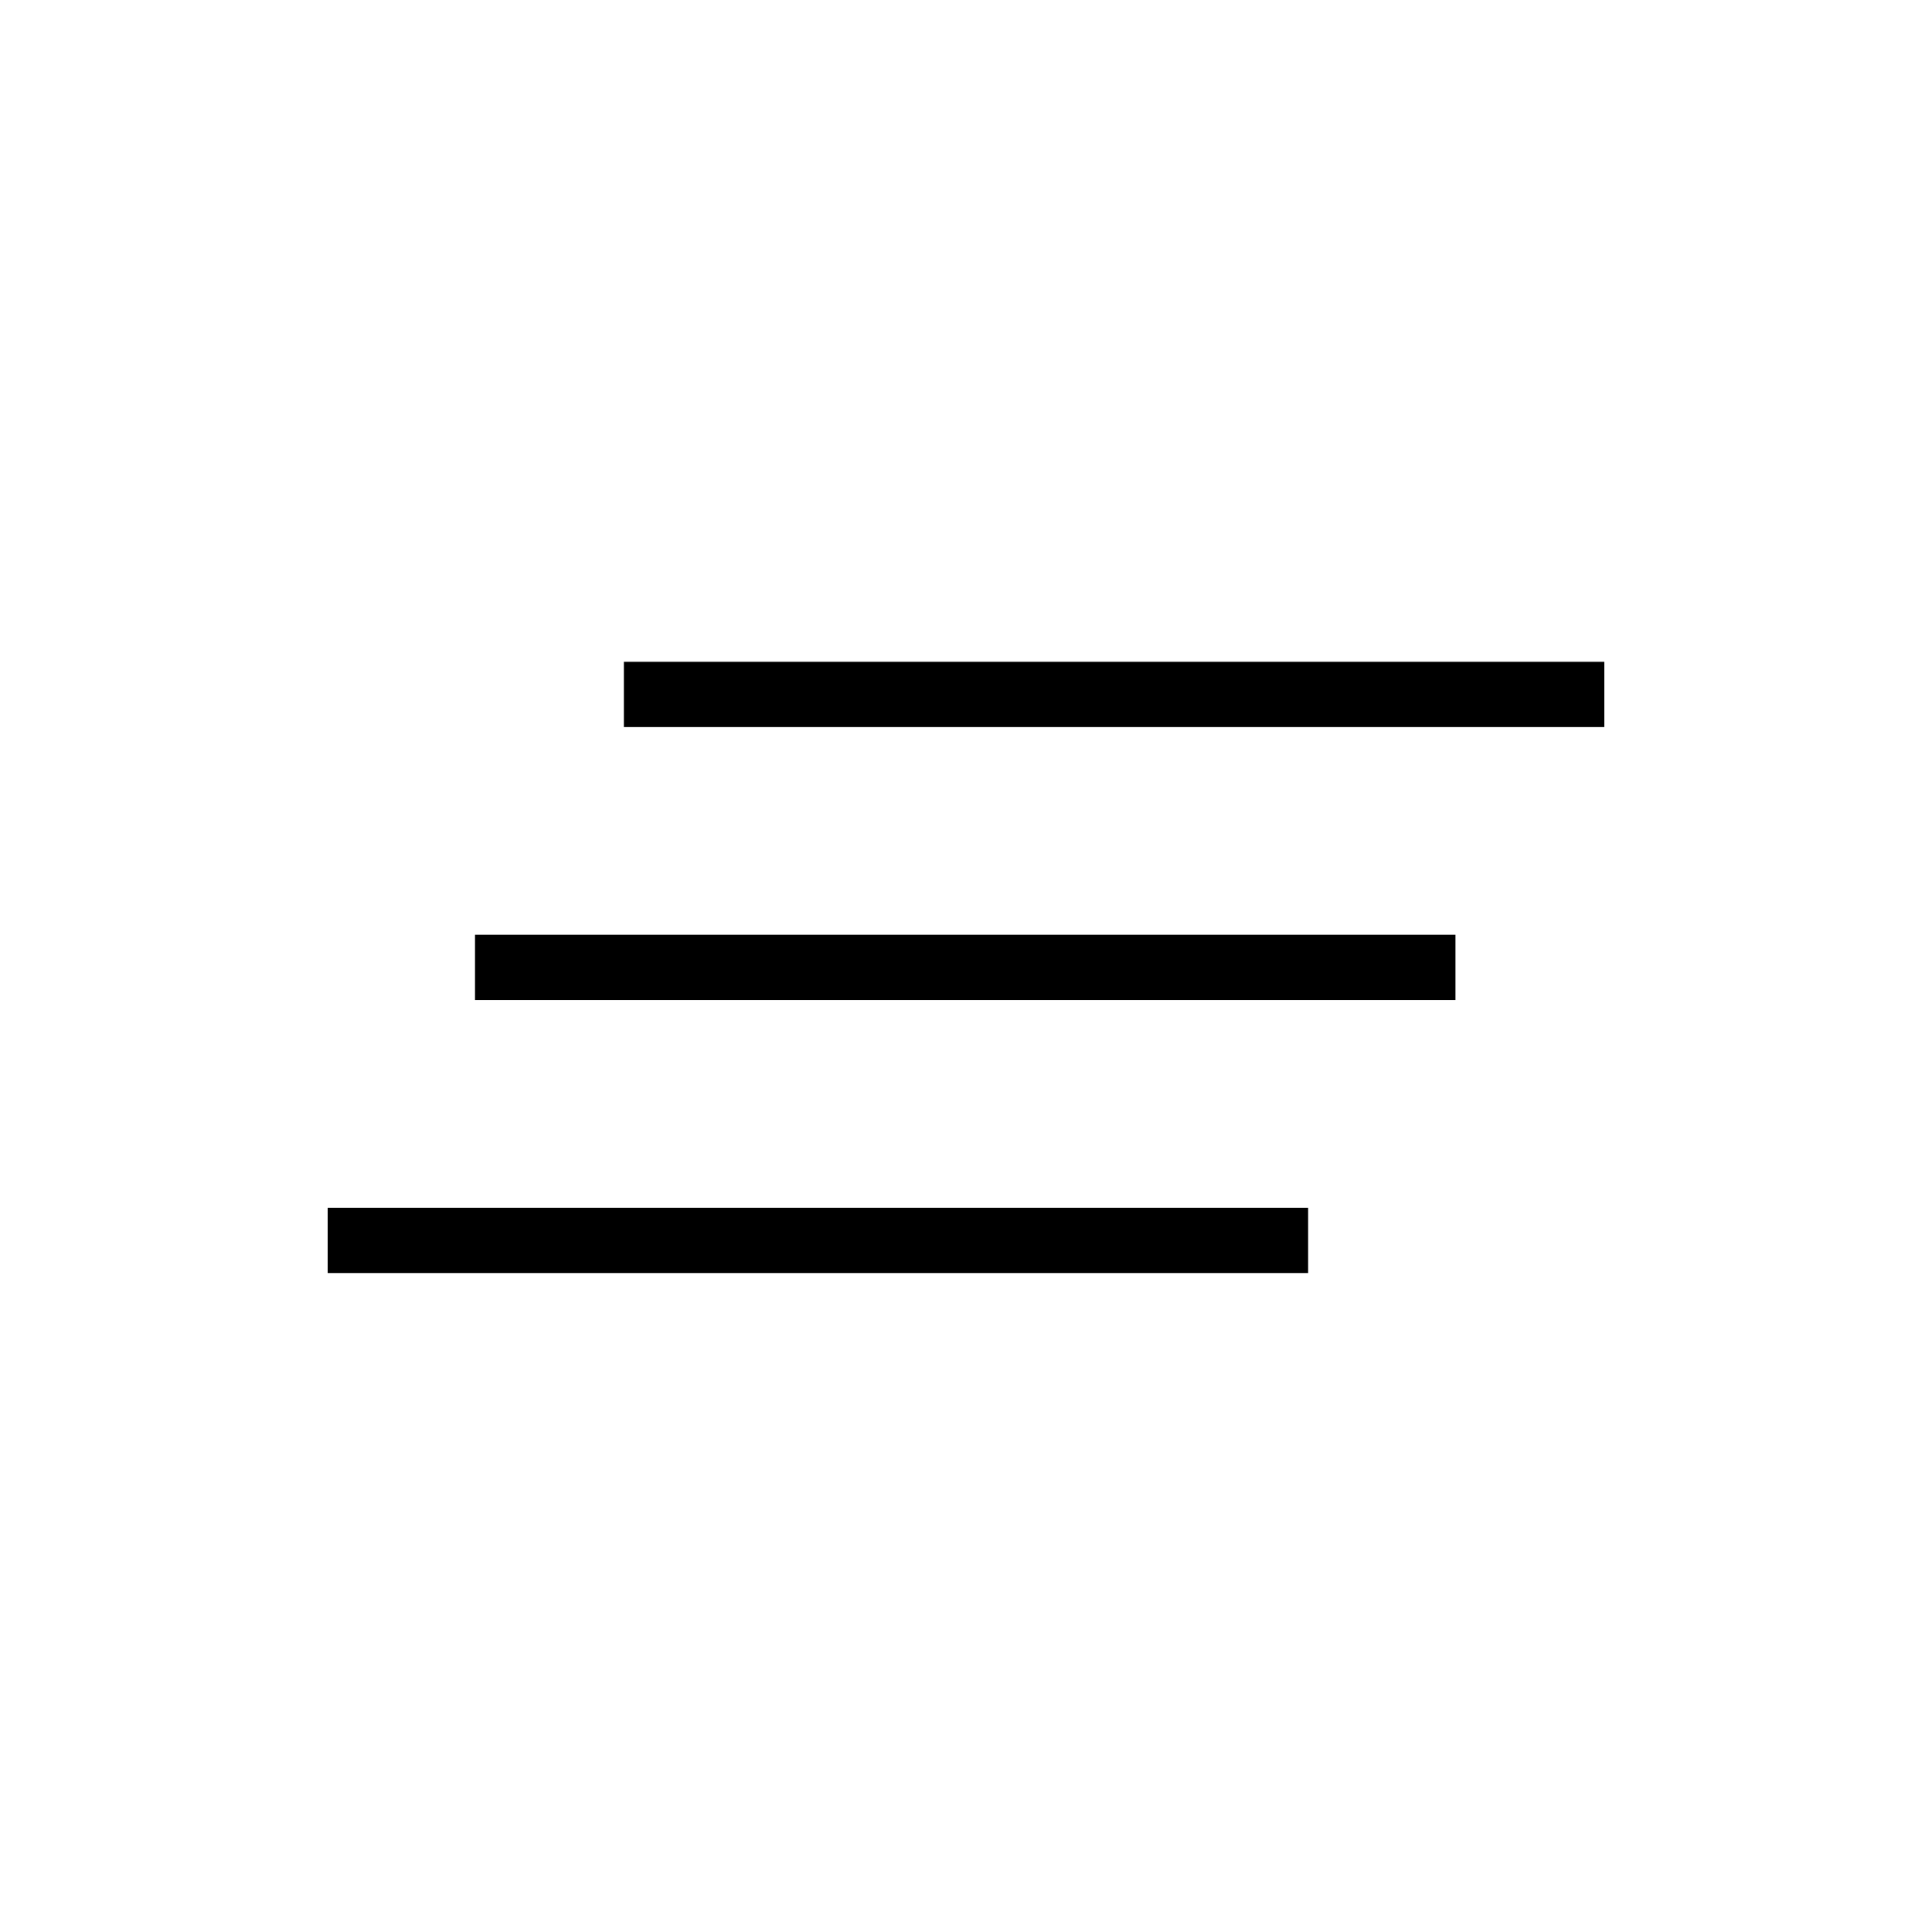 <svg xmlns="http://www.w3.org/2000/svg" height="40" viewBox="0 -960 960 960" width="40"><path d="M162.82-327.44v-32.43H650v32.43H162.82Zm73.21-135.64v-32.43h487.18v32.43H236.03ZM310-598.72v-32.43h487.18v32.43H310Z"/></svg>